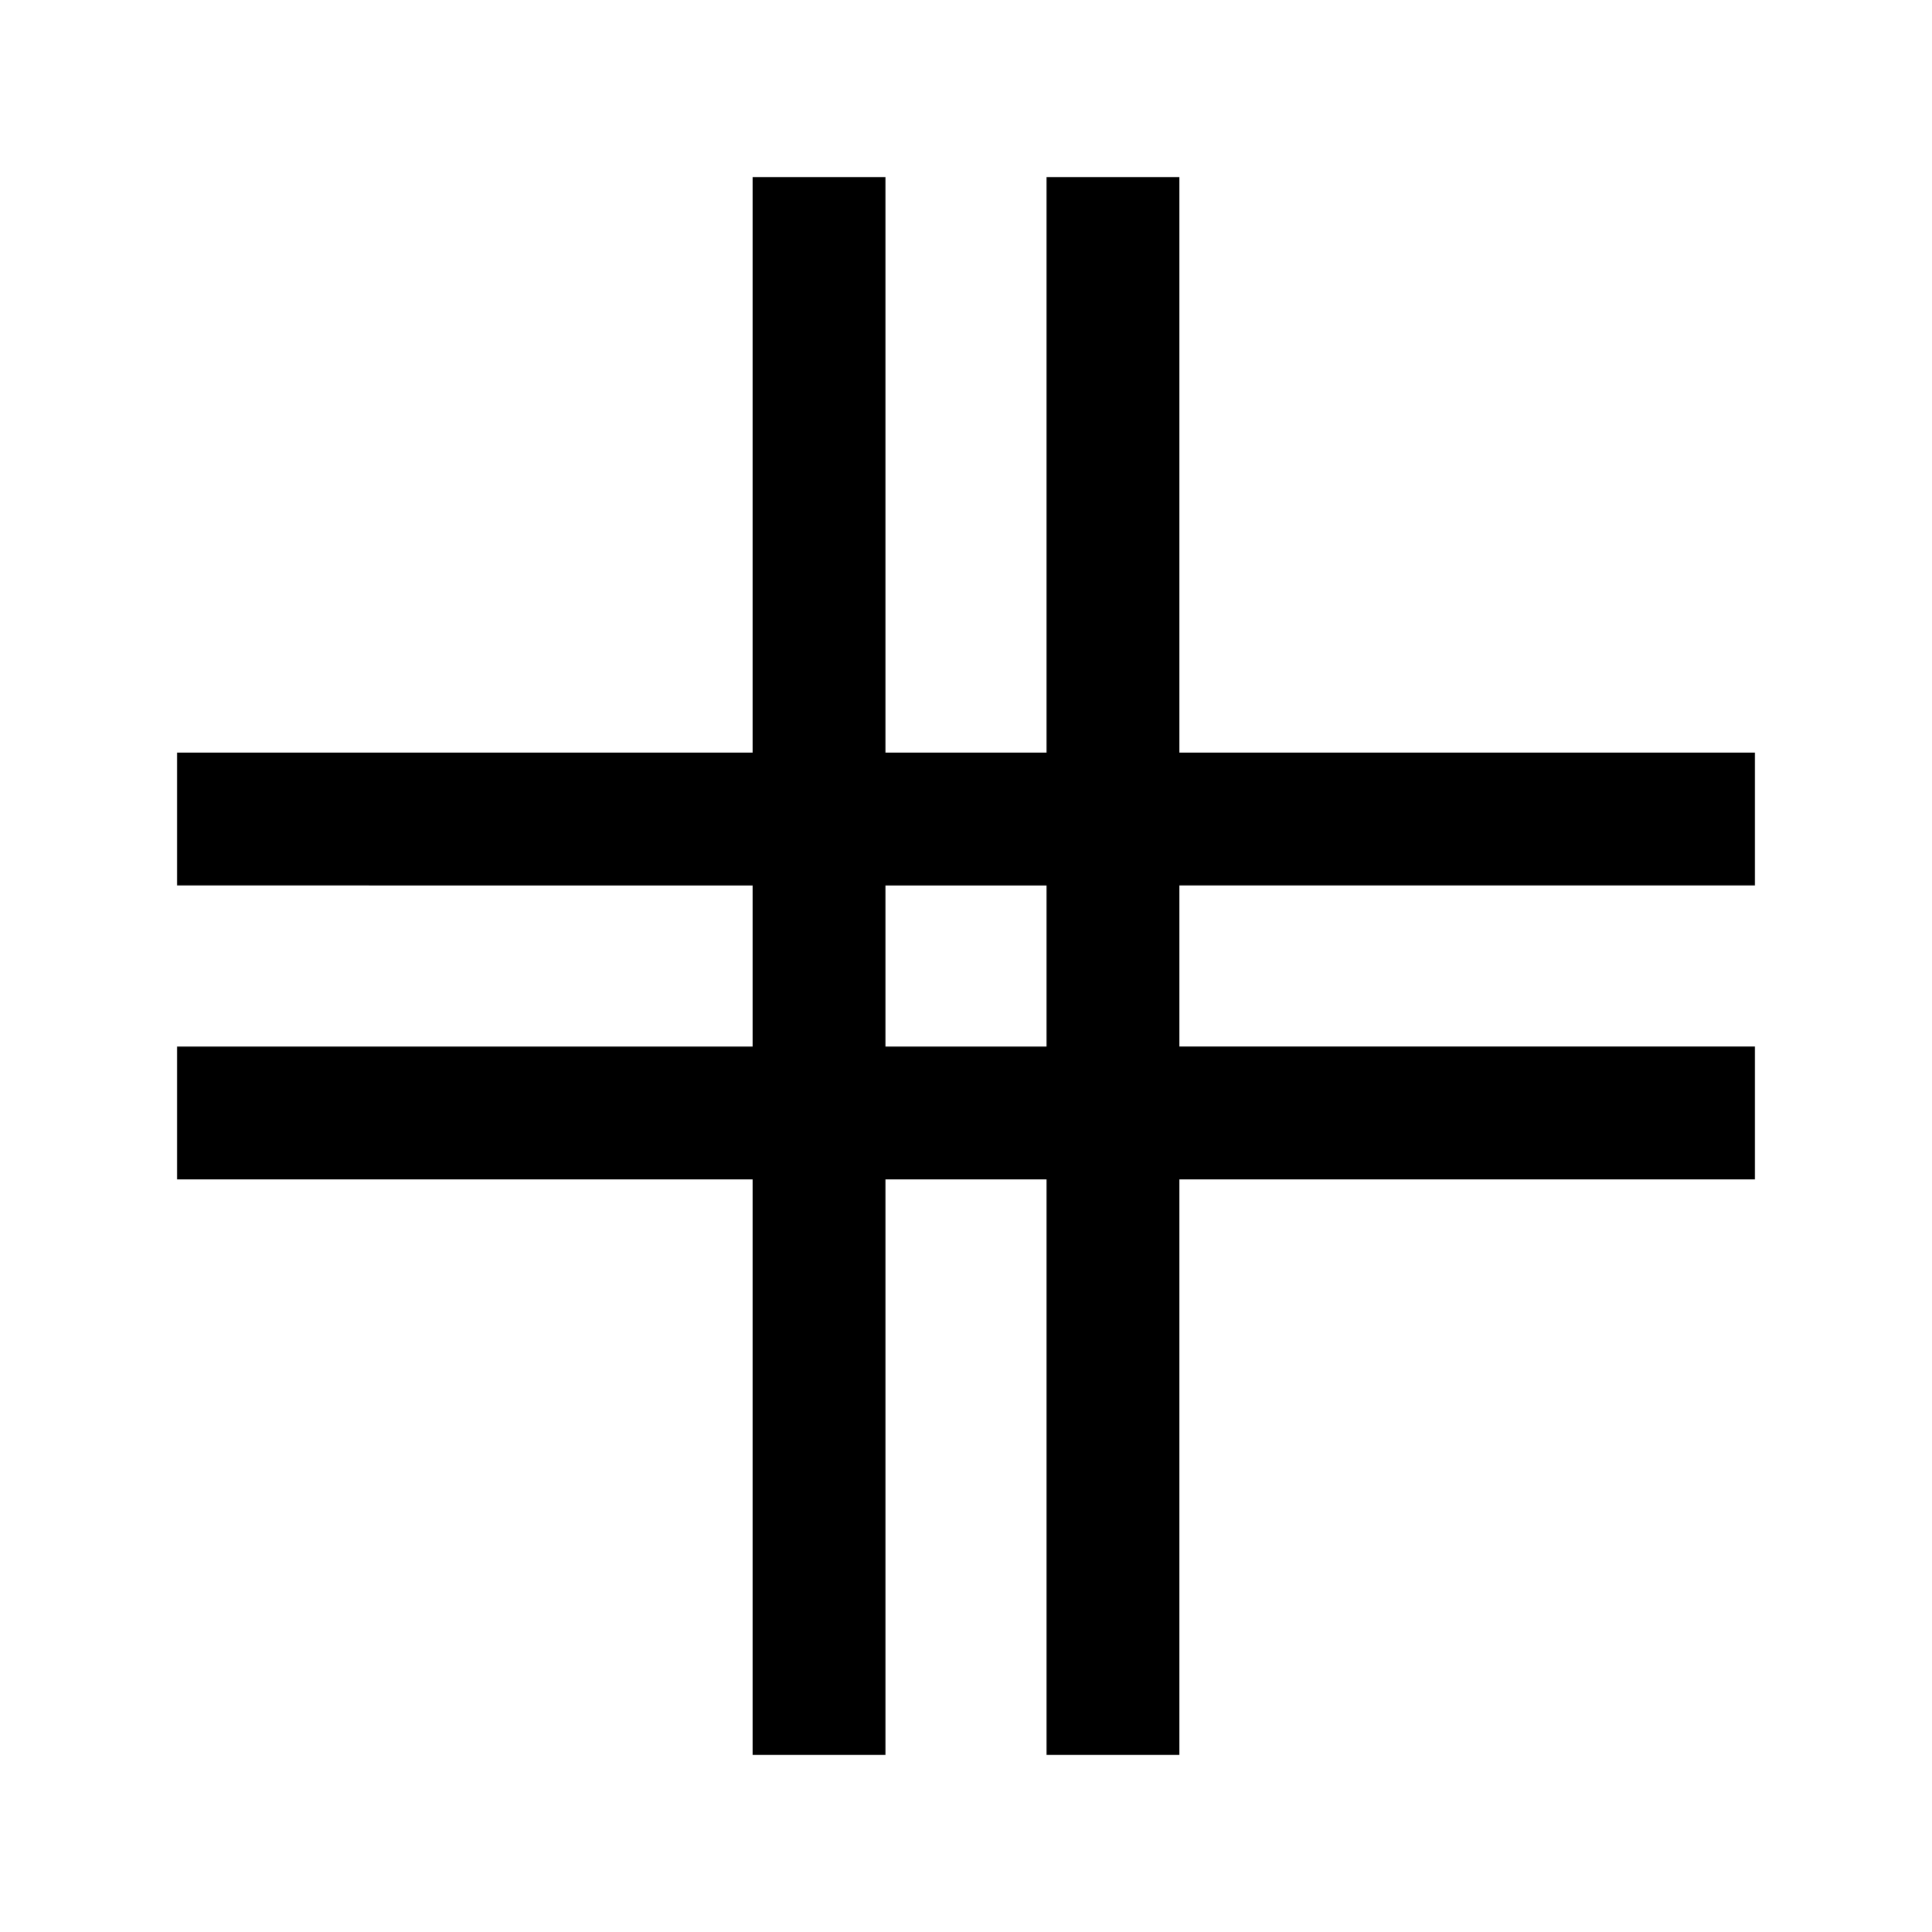 <svg xmlns="http://www.w3.org/2000/svg" height="24" width="24"><path d="M9.35 21.8v-7.15H2.2V13h7.15v-2H2.2V9.35h7.15V2.2H11v7.15h2V2.2h1.65v7.15h7.15V11h-7.15v2h7.15v1.65h-7.15v7.15H13v-7.15h-2v7.15ZM11 13h2v-2h-2Z"/></svg>